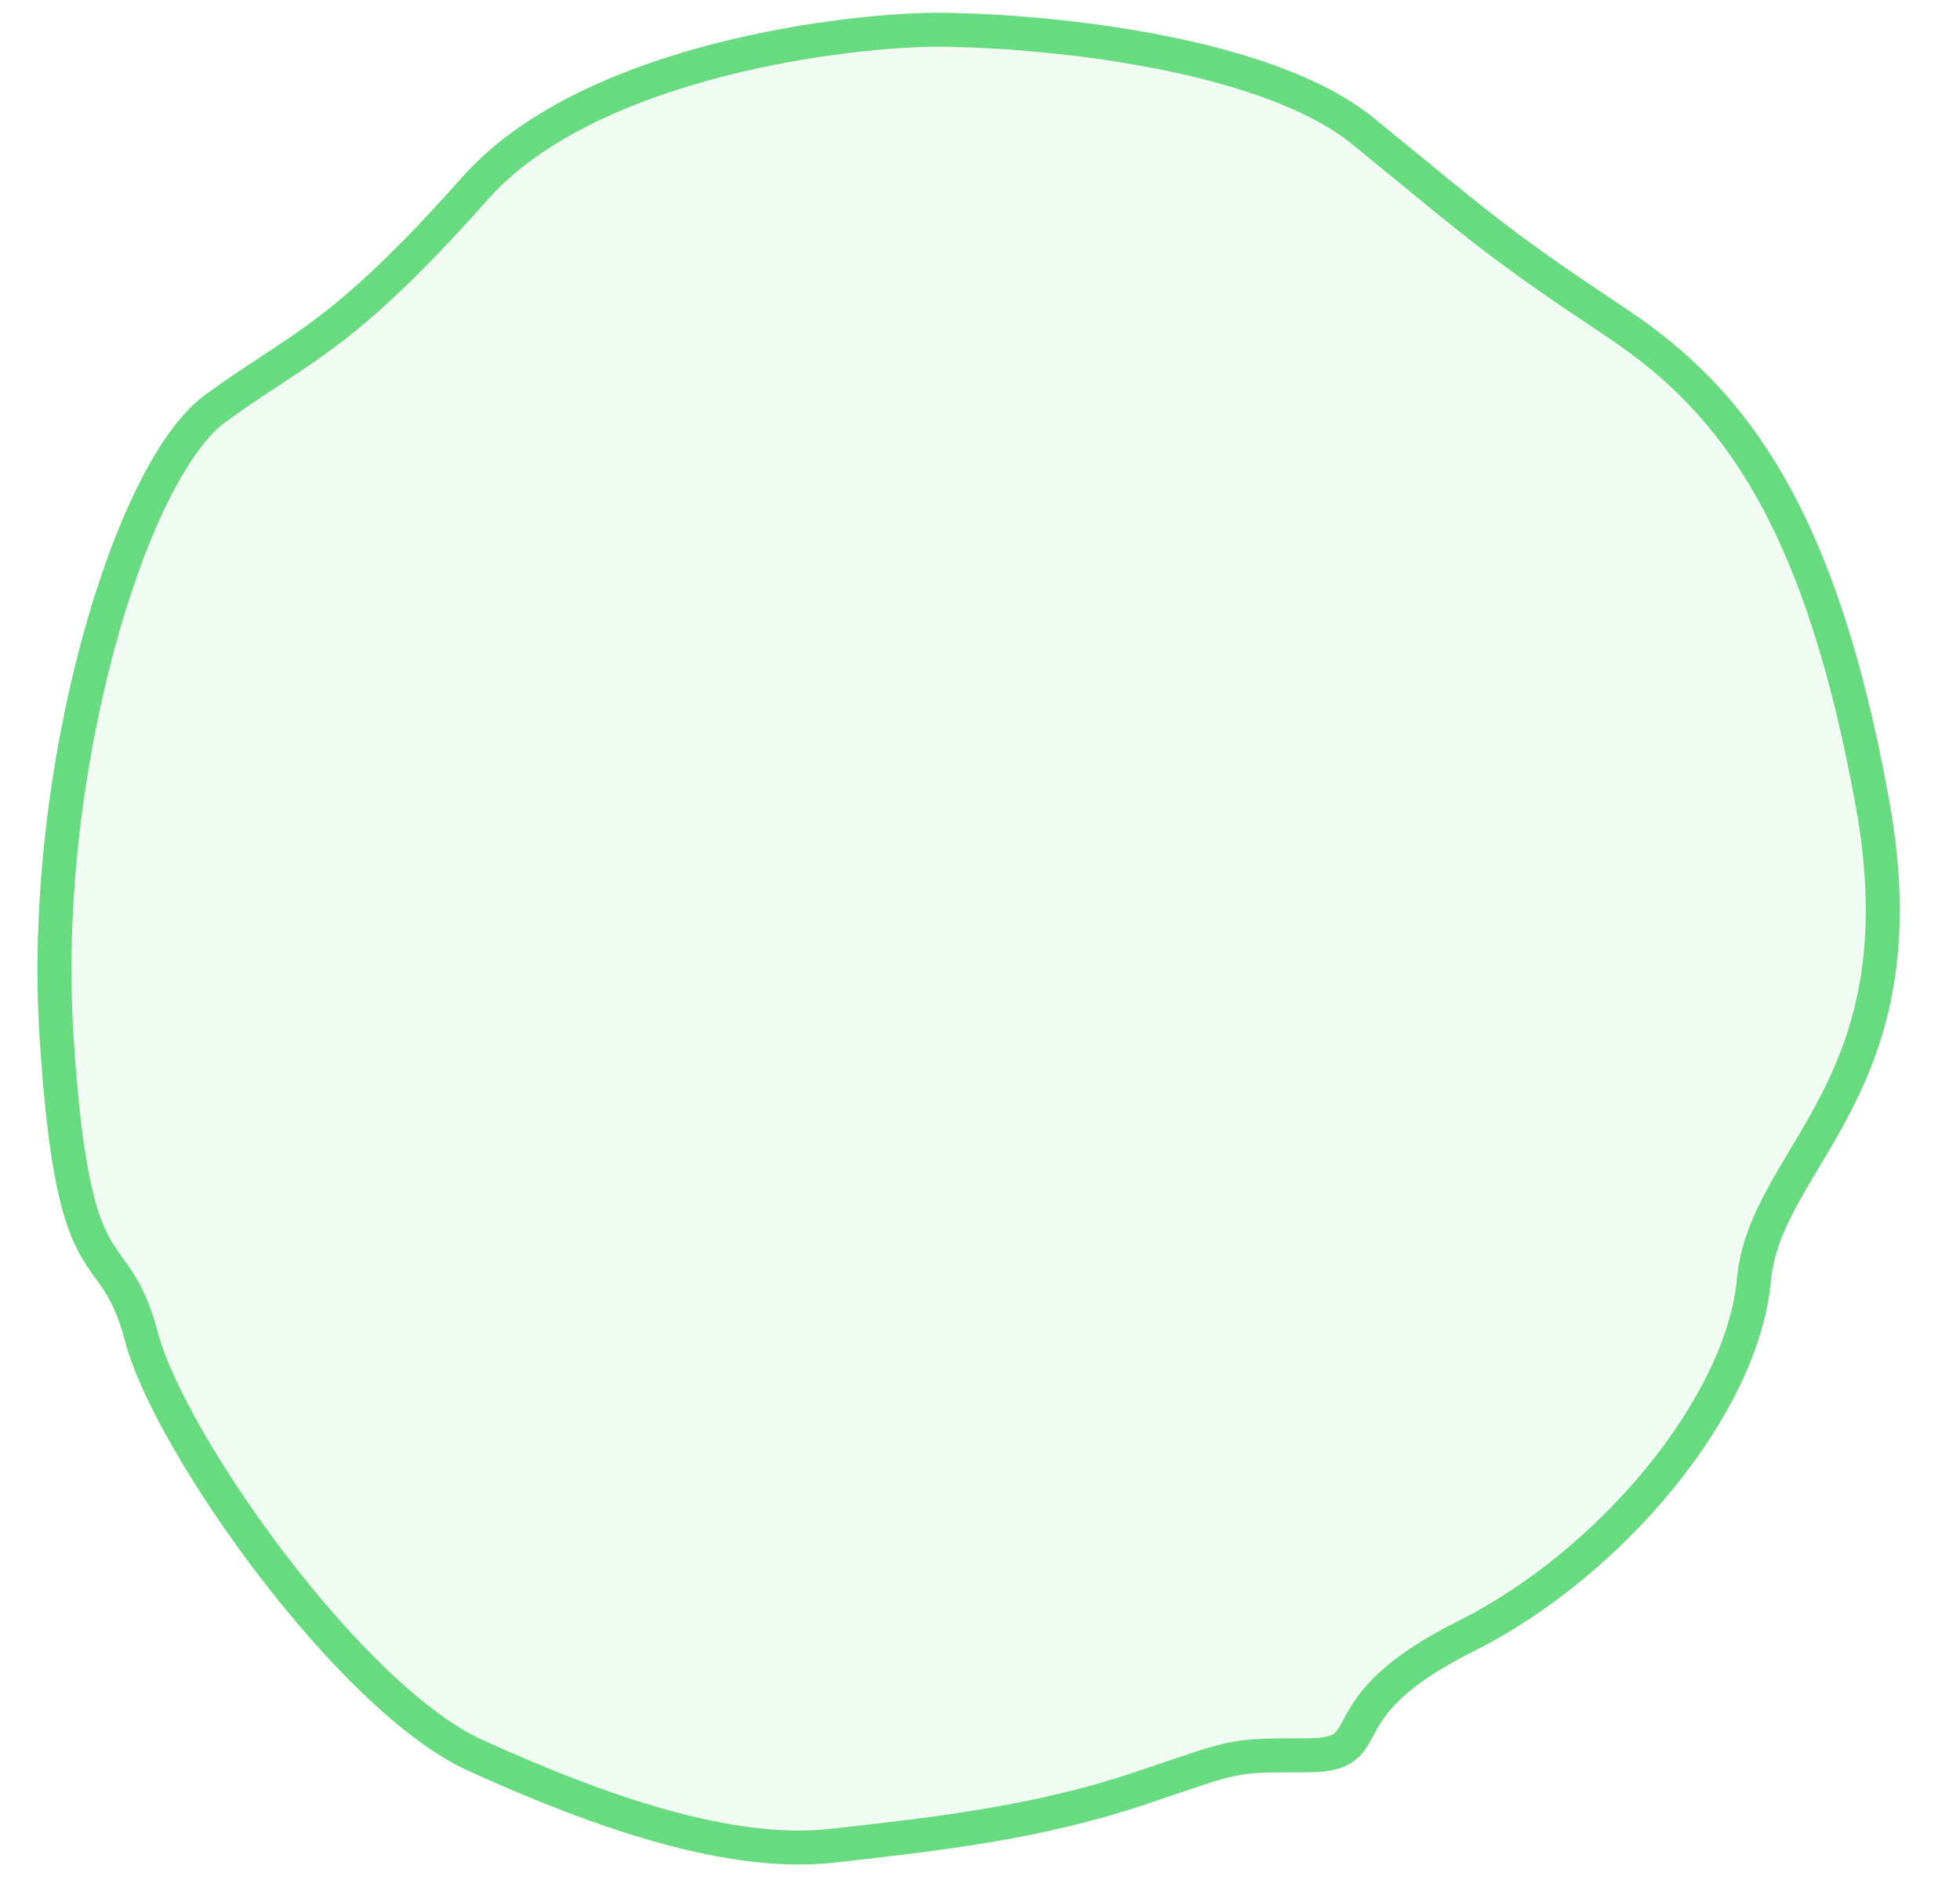 <svg width="27" height="26" viewBox="0 0 27 26" fill="none" xmlns="http://www.w3.org/2000/svg">
<path d="M6.546 2.592C8.043 0.908 11.379 0.435 12.859 0.409C14.262 0.409 17.411 0.69 18.783 1.812C20.498 3.215 20.654 3.371 22.29 4.462C23.927 5.553 25.096 7.19 25.798 11.087C26.499 14.984 24.317 15.919 24.161 17.634C24.005 19.349 22.212 21.531 20.186 22.544C18.159 23.558 19.095 24.181 18.003 24.181C16.912 24.181 17.068 24.181 15.665 24.649C14.262 25.116 12.859 25.272 11.456 25.428C10.053 25.584 8.261 24.961 6.546 24.181C4.831 23.402 2.337 19.895 1.948 18.414C1.558 16.933 1.012 17.946 0.779 14.283C0.545 10.62 1.792 6.489 2.961 5.631C4.13 4.774 4.676 4.696 6.546 2.592Z" fill="#68DA80" fill-opacity="0.1" stroke="#68DA80" stroke-width="0.468"/>
</svg>
